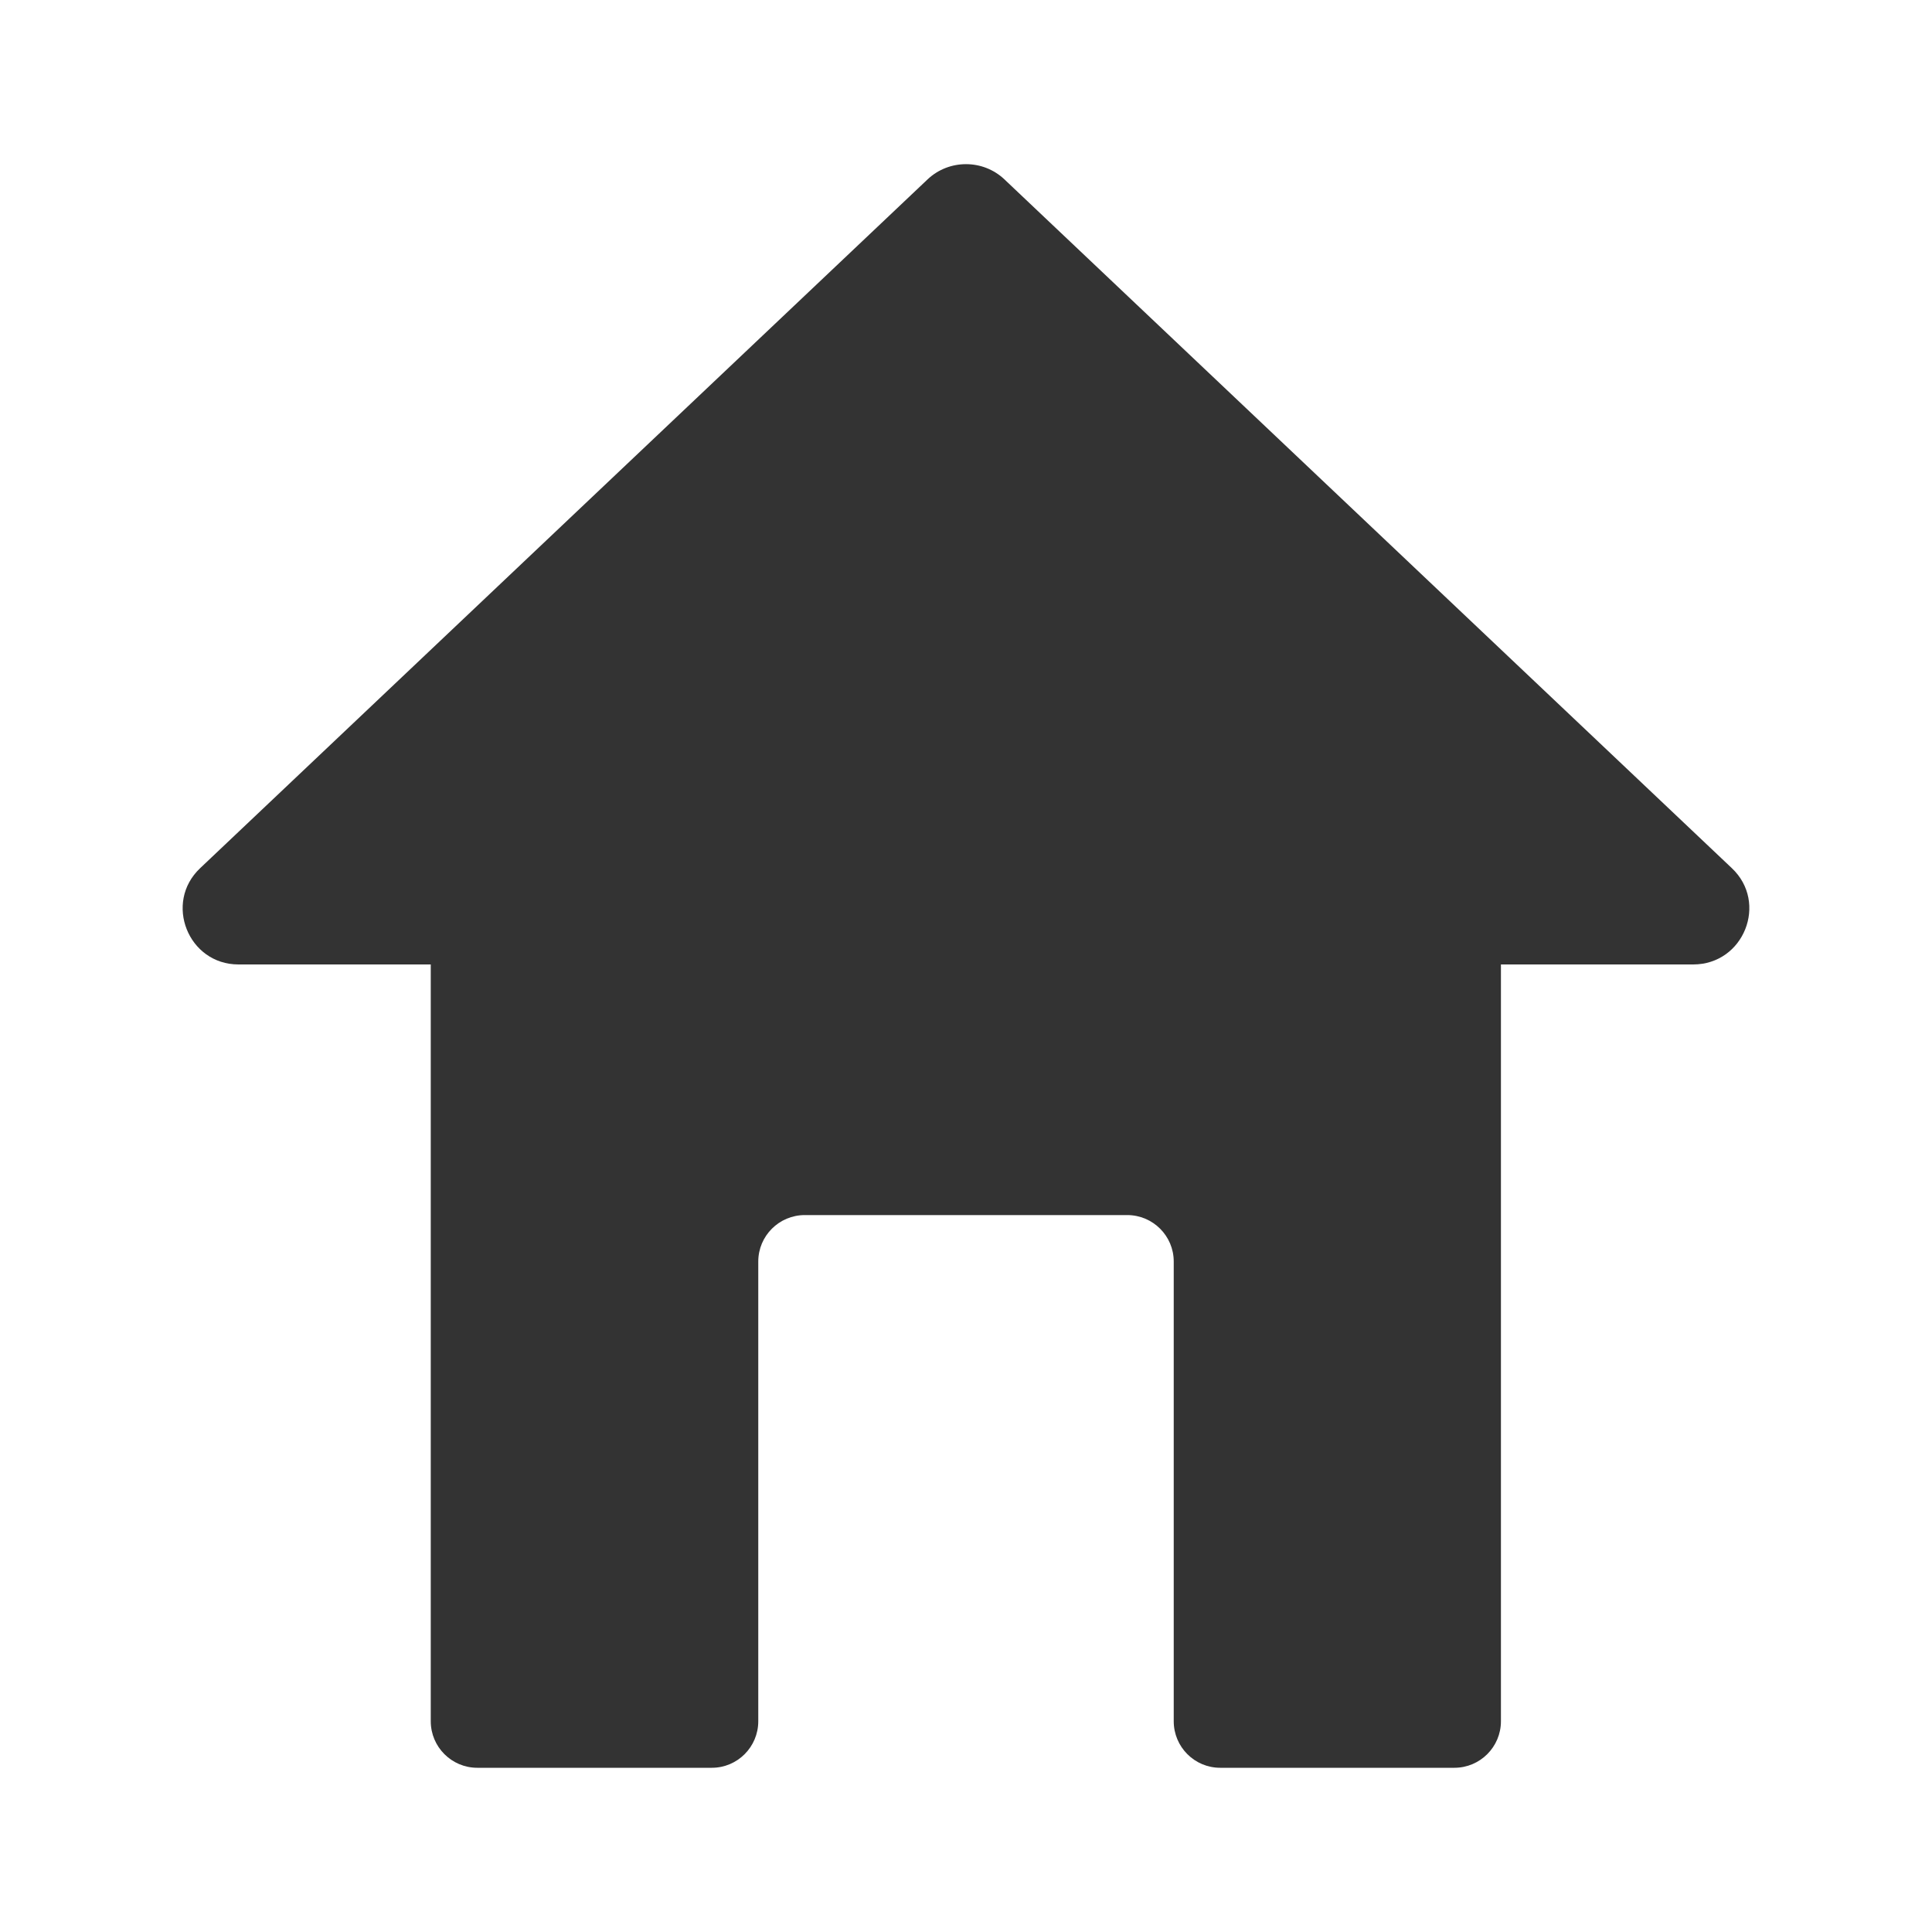 <?xml version="1.0" encoding="UTF-8"?>
<svg xmlns="http://www.w3.org/2000/svg" xmlns:xlink="http://www.w3.org/1999/xlink" width="25pt" height="25pt" viewBox="0 0 25 25" version="1.1">
<g id="surface1">
<path style=" stroke:none;fill-rule:nonzero;fill:rgb(20%,20%,20%);fill-opacity:1;" d="M 22.41 11.234 L 12.996 2.32 C 12.719 2.059 12.281 2.059 12.004 2.32 L 2.59 11.234 C 2.117 11.68 2.434 12.48 3.086 12.48 L 5.574 12.48 L 5.574 22.273 C 5.574 22.605 5.844 22.875 6.176 22.875 L 9.211 22.875 C 9.543 22.875 9.812 22.605 9.812 22.273 L 9.812 16.324 C 9.812 15.992 10.082 15.723 10.414 15.723 L 14.586 15.723 C 14.918 15.723 15.188 15.992 15.188 16.324 L 15.188 22.273 C 15.188 22.605 15.457 22.875 15.789 22.875 L 18.82 22.875 C 19.152 22.875 19.422 22.605 19.422 22.273 L 19.422 12.48 L 21.91 12.48 C 22.566 12.48 22.883 11.68 22.41 11.234 Z M 22.41 11.234 "/>
</g>
</svg>
